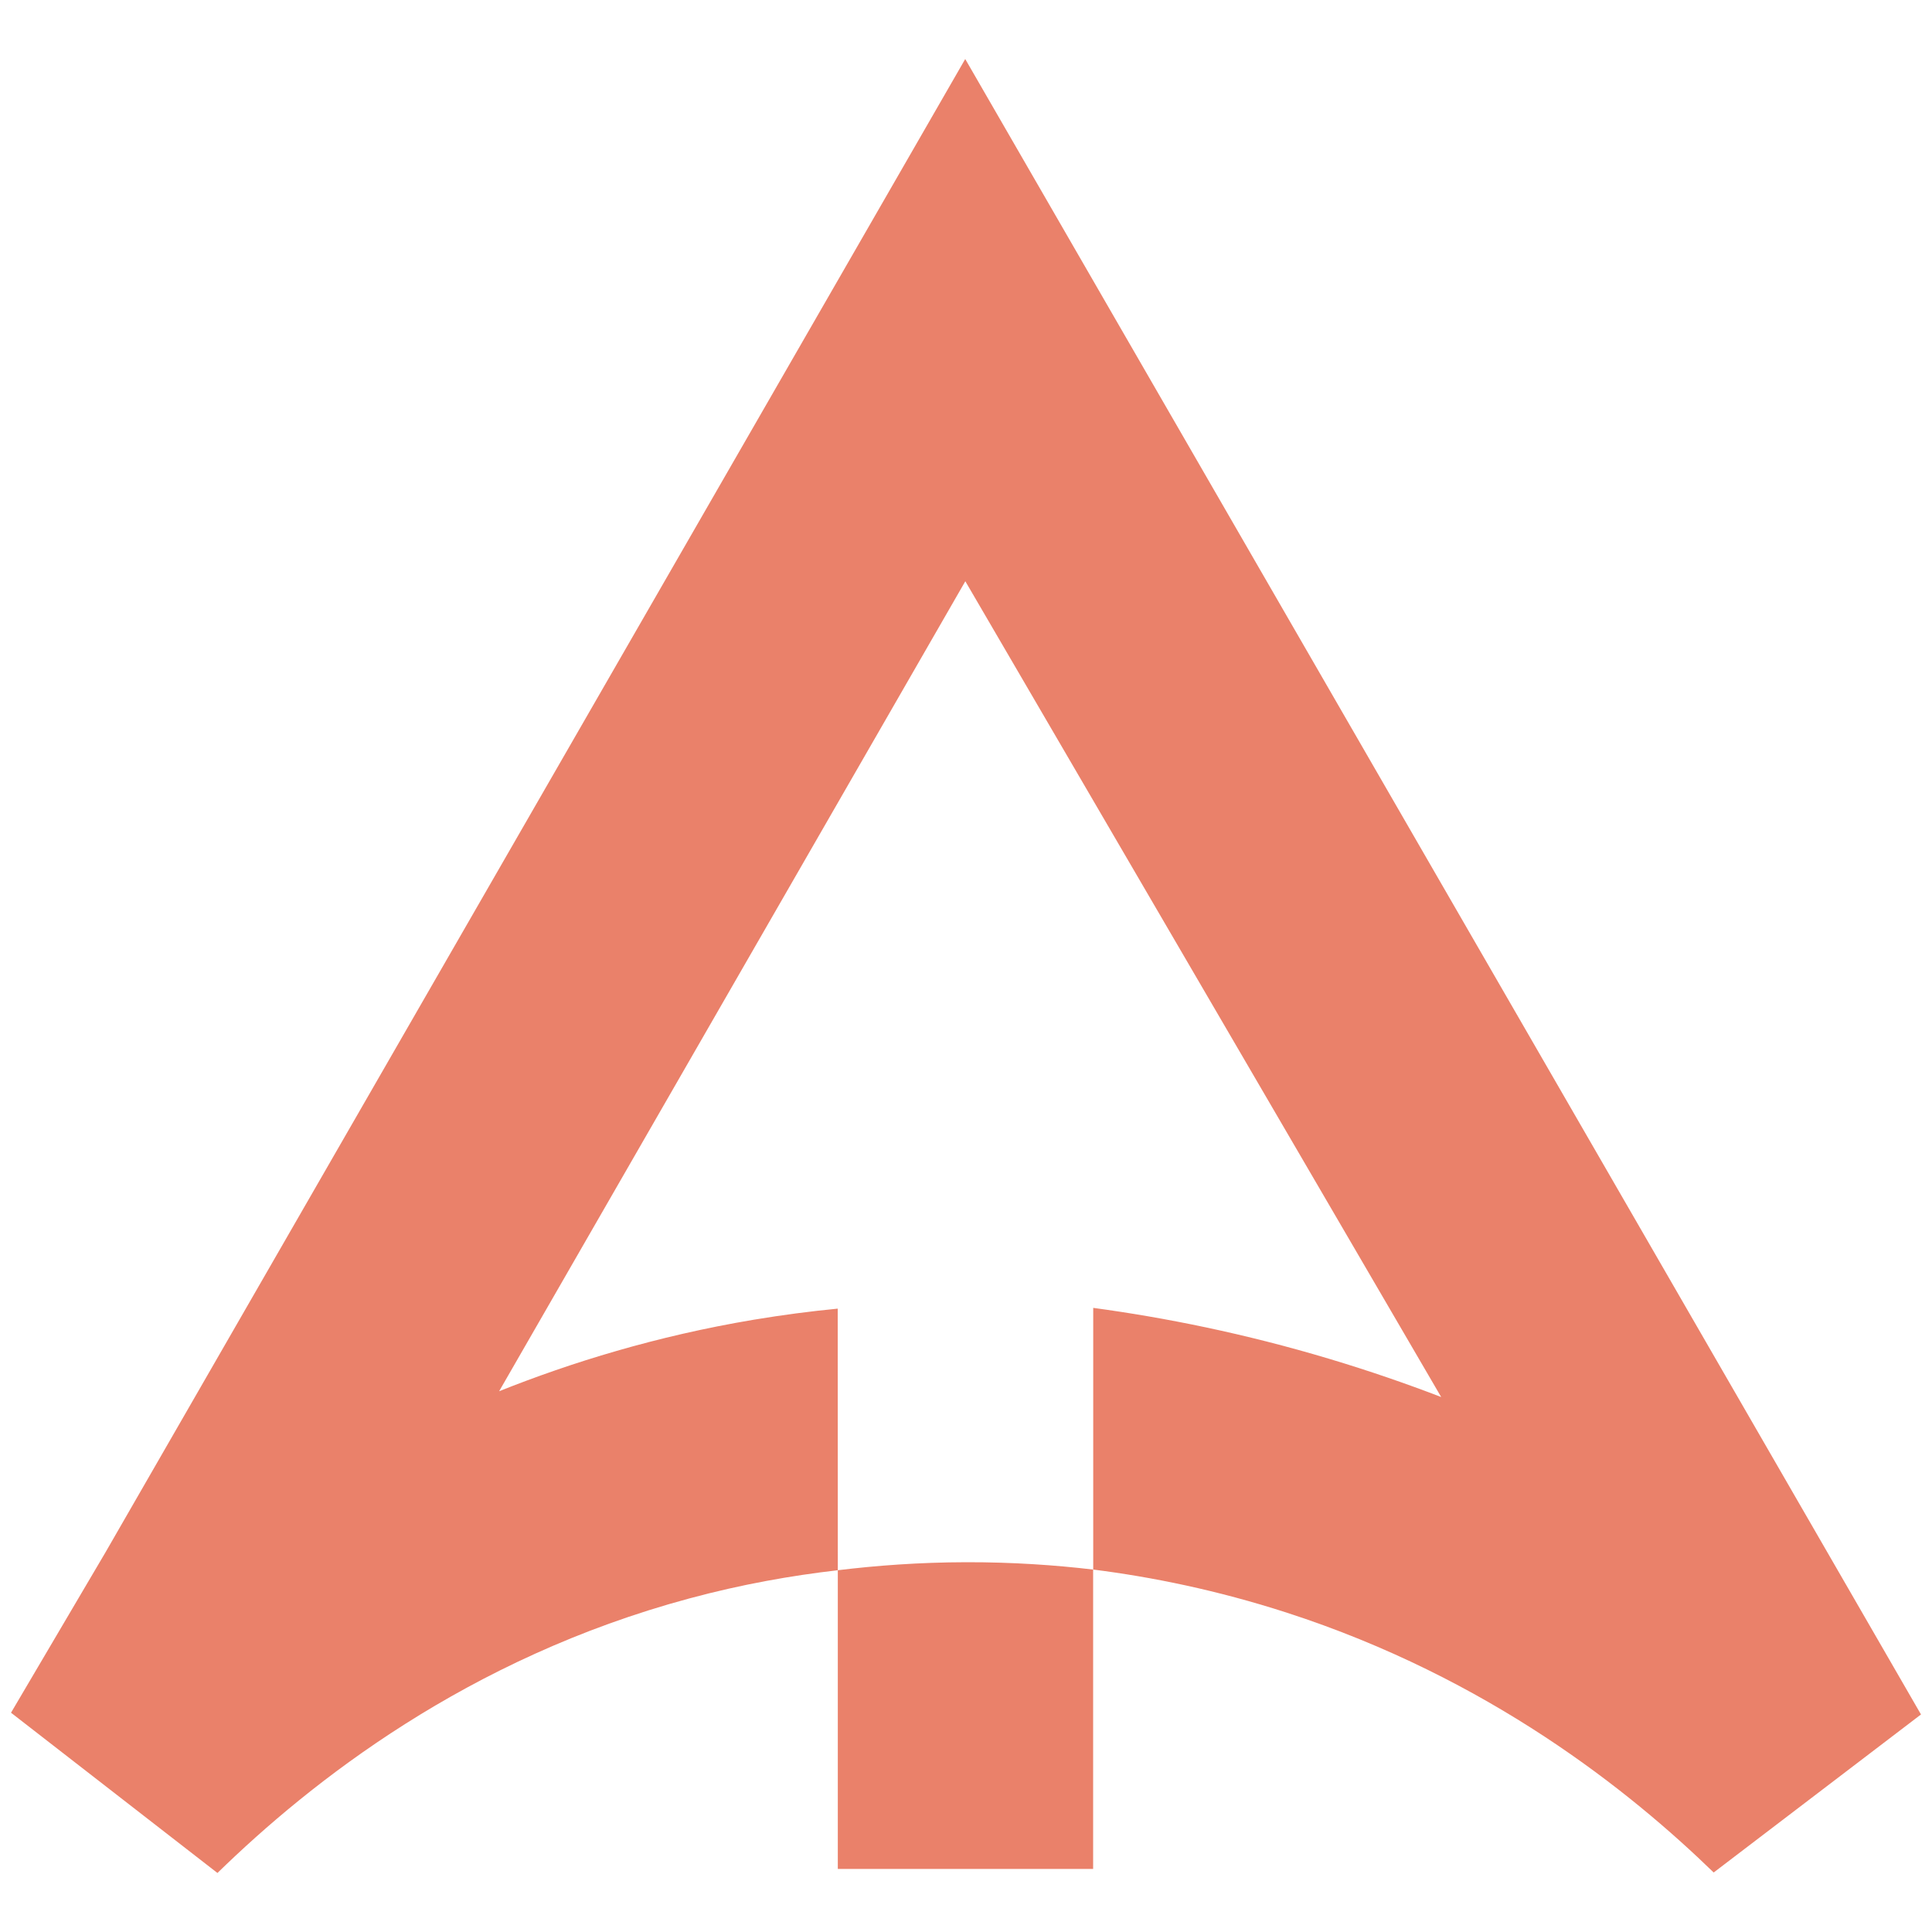 <?xml version="1.0" encoding="UTF-8"?><svg id="Layer_1" xmlns="http://www.w3.org/2000/svg" viewBox="0 0 200 200"><defs><style>.cls-1{fill:#EA816A;stroke-width:0px;}</style></defs><path class="cls-1" d="m86.73,162.55c0,10.31,0,20.61,0,30.92h26.43v-30.99c-3.9-.46-8.31-.77-13.14-.76-4.89.01-9.35.35-13.29.83Z"/><path class="cls-1" d="m99.92,6.11C70.25,57.63,40.59,109.15,10.93,160.68c-3.26,5.54-6.53,11.08-9.79,16.62,7.12,5.53,14.24,11.06,21.37,16.59,9.65-9.41,25.87-22.24,48.85-28.42,5.41-1.46,10.57-2.37,15.37-2.92,0-9.03,0-18.06-.01-27.08-2.8.27-5.71.65-8.71,1.15-10.08,1.69-18.9,4.43-26.34,7.4,16.09-27.95,32.17-55.9,48.26-83.85,16.42,28.15,32.84,56.3,49.26,84.45-3.59-1.38-7.44-2.71-11.54-3.94-8.84-2.65-17.1-4.29-24.48-5.29v27.09c6.02.76,12.79,2.12,20.03,4.46,20.92,6.77,35.54,18.49,44.2,26.9,7.15-5.45,14.31-10.91,21.46-16.36C165.87,120.36,132.9,63.23,99.92,6.11Z"/></svg>